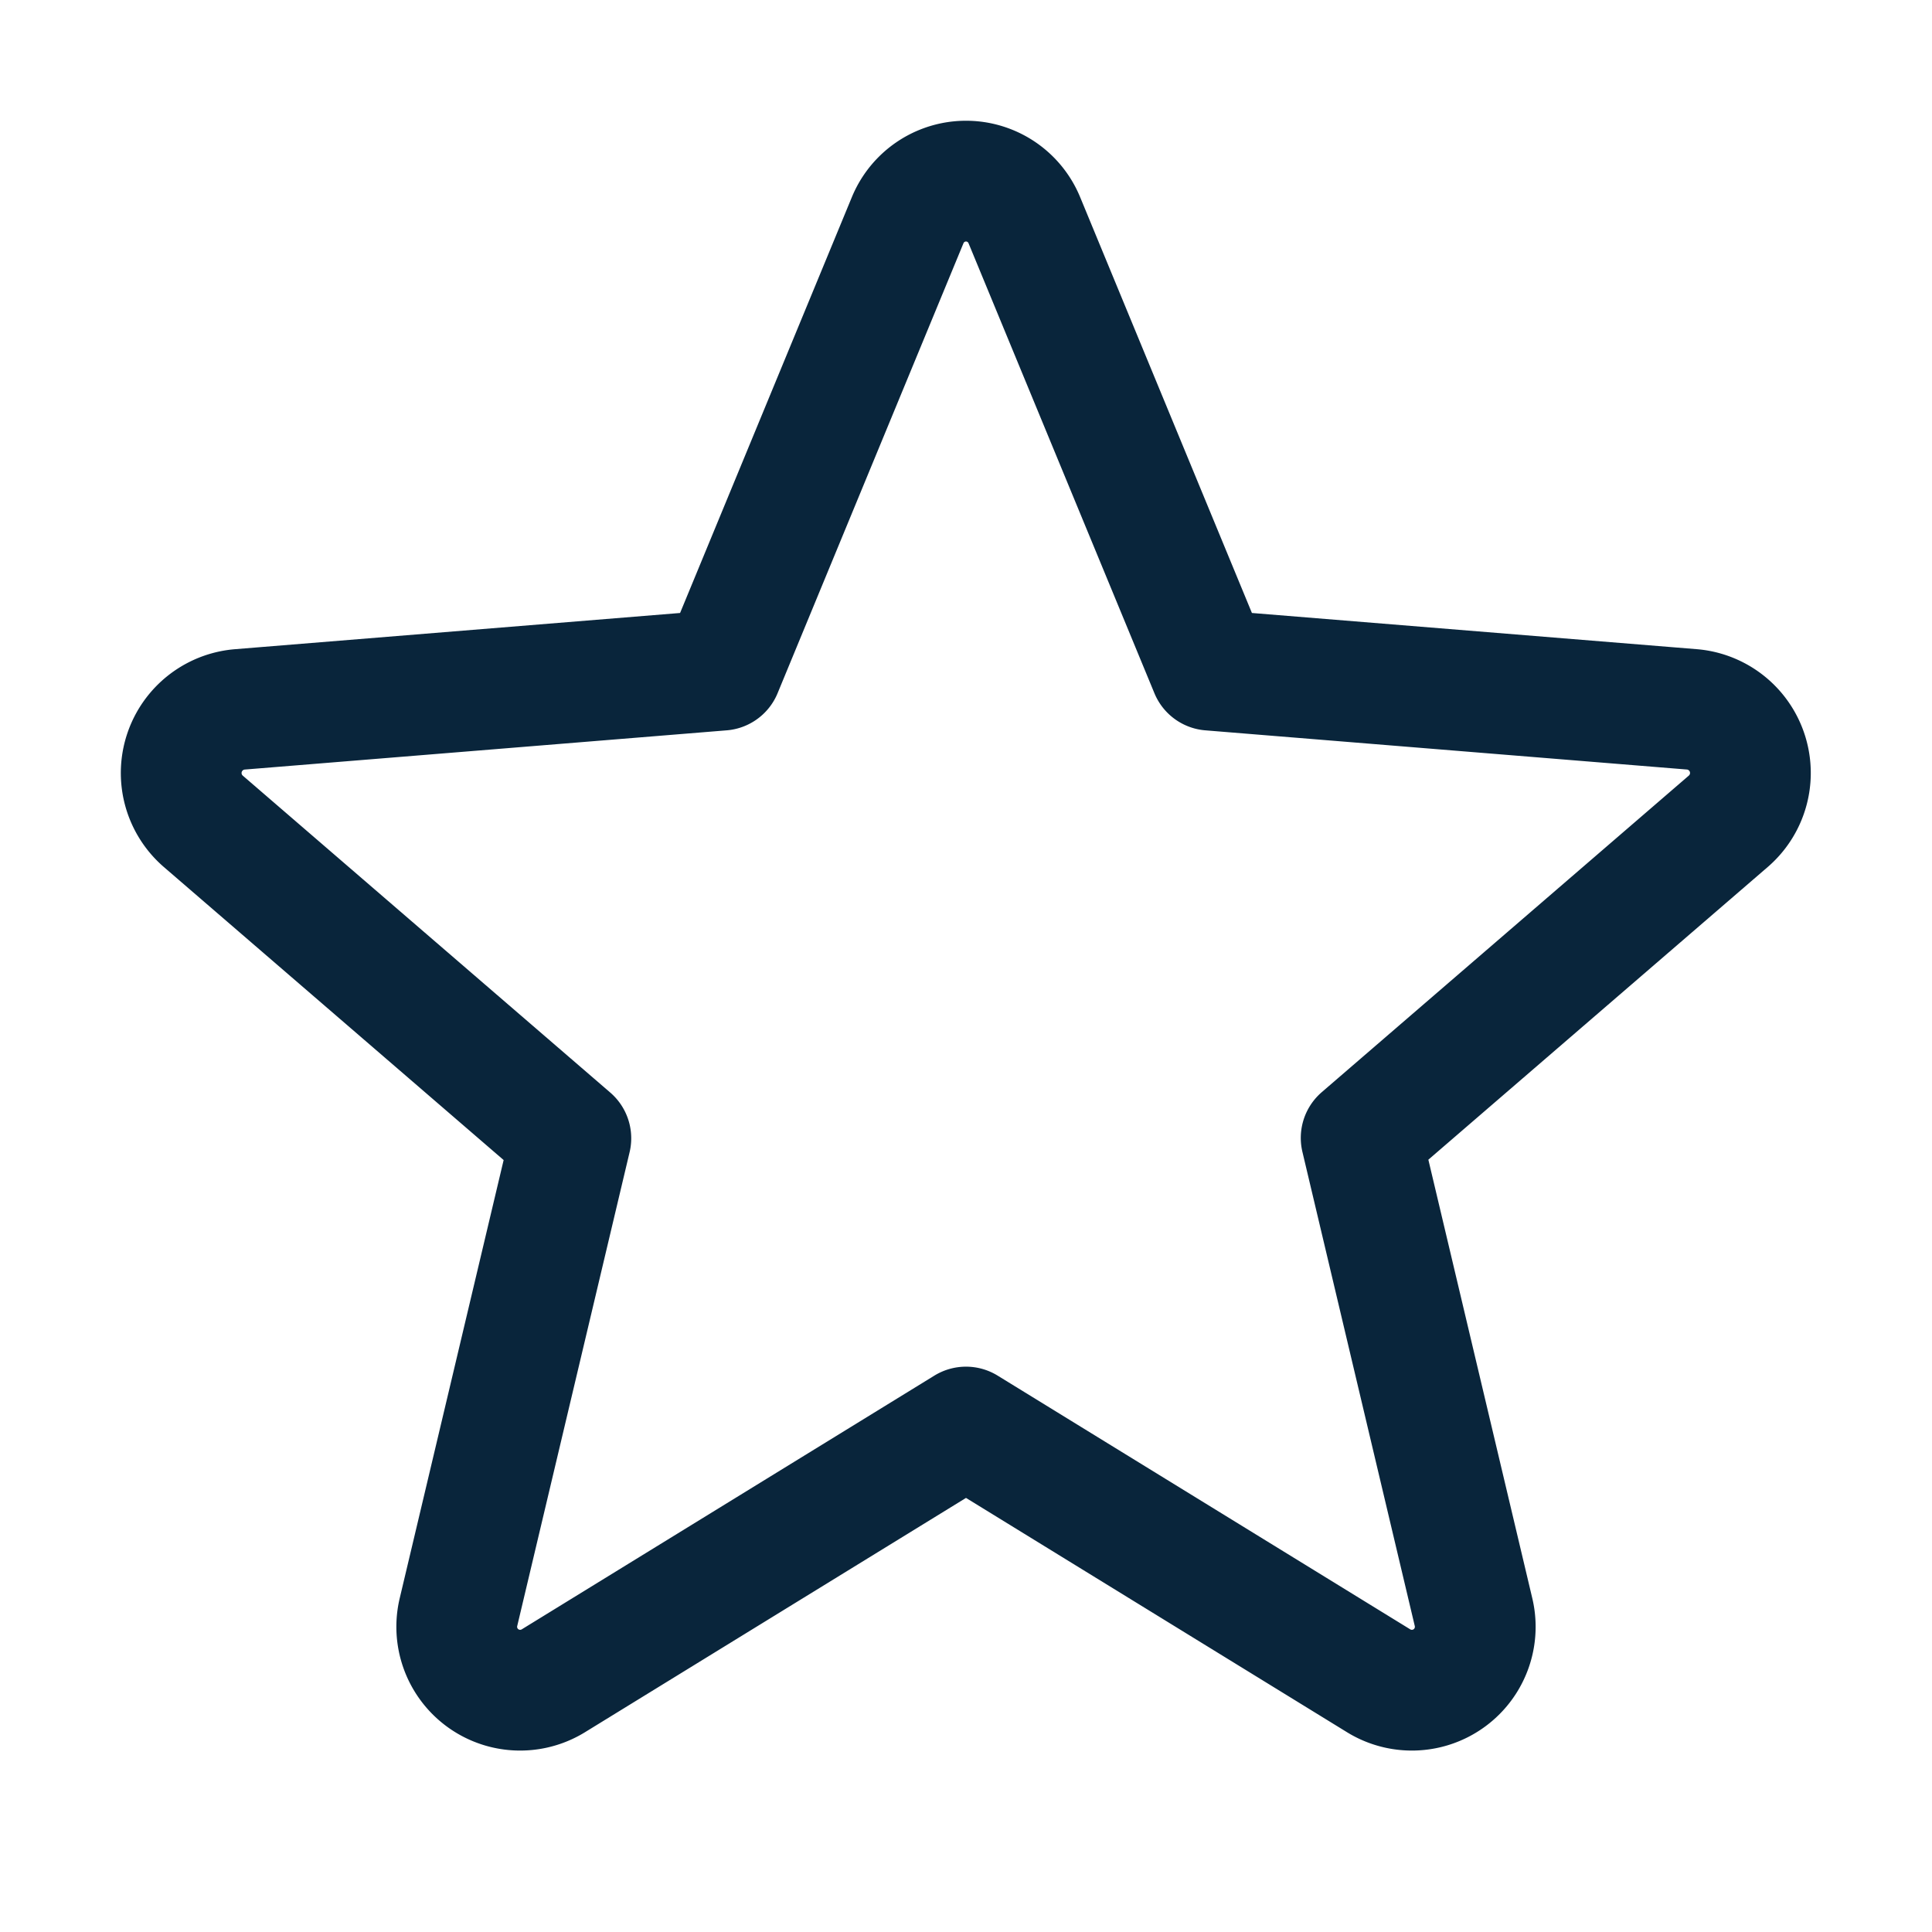 <svg xmlns="http://www.w3.org/2000/svg" viewBox="0 0 256 256"><rect width="256" height="256" fill="none"/><path d="M128,189.09l54.72,33.65a8.4,8.4,0,0,0,12.52-9.17l-14.88-62.79,48.7-42A8.46,8.46,0,0,0,224.27,94L160.36,88.8,135.74,29.2a8.36,8.36,0,0,0-15.48,0L95.64,88.8,31.73,94a8.46,8.46,0,0,0-4.79,14.83l48.7,42L60.76,213.57a8.4,8.4,0,0,0,12.52,9.17Z" fill="none" stroke="#09253b" stroke-linecap="round" stroke-linejoin="round" stroke-width="16"/></svg>